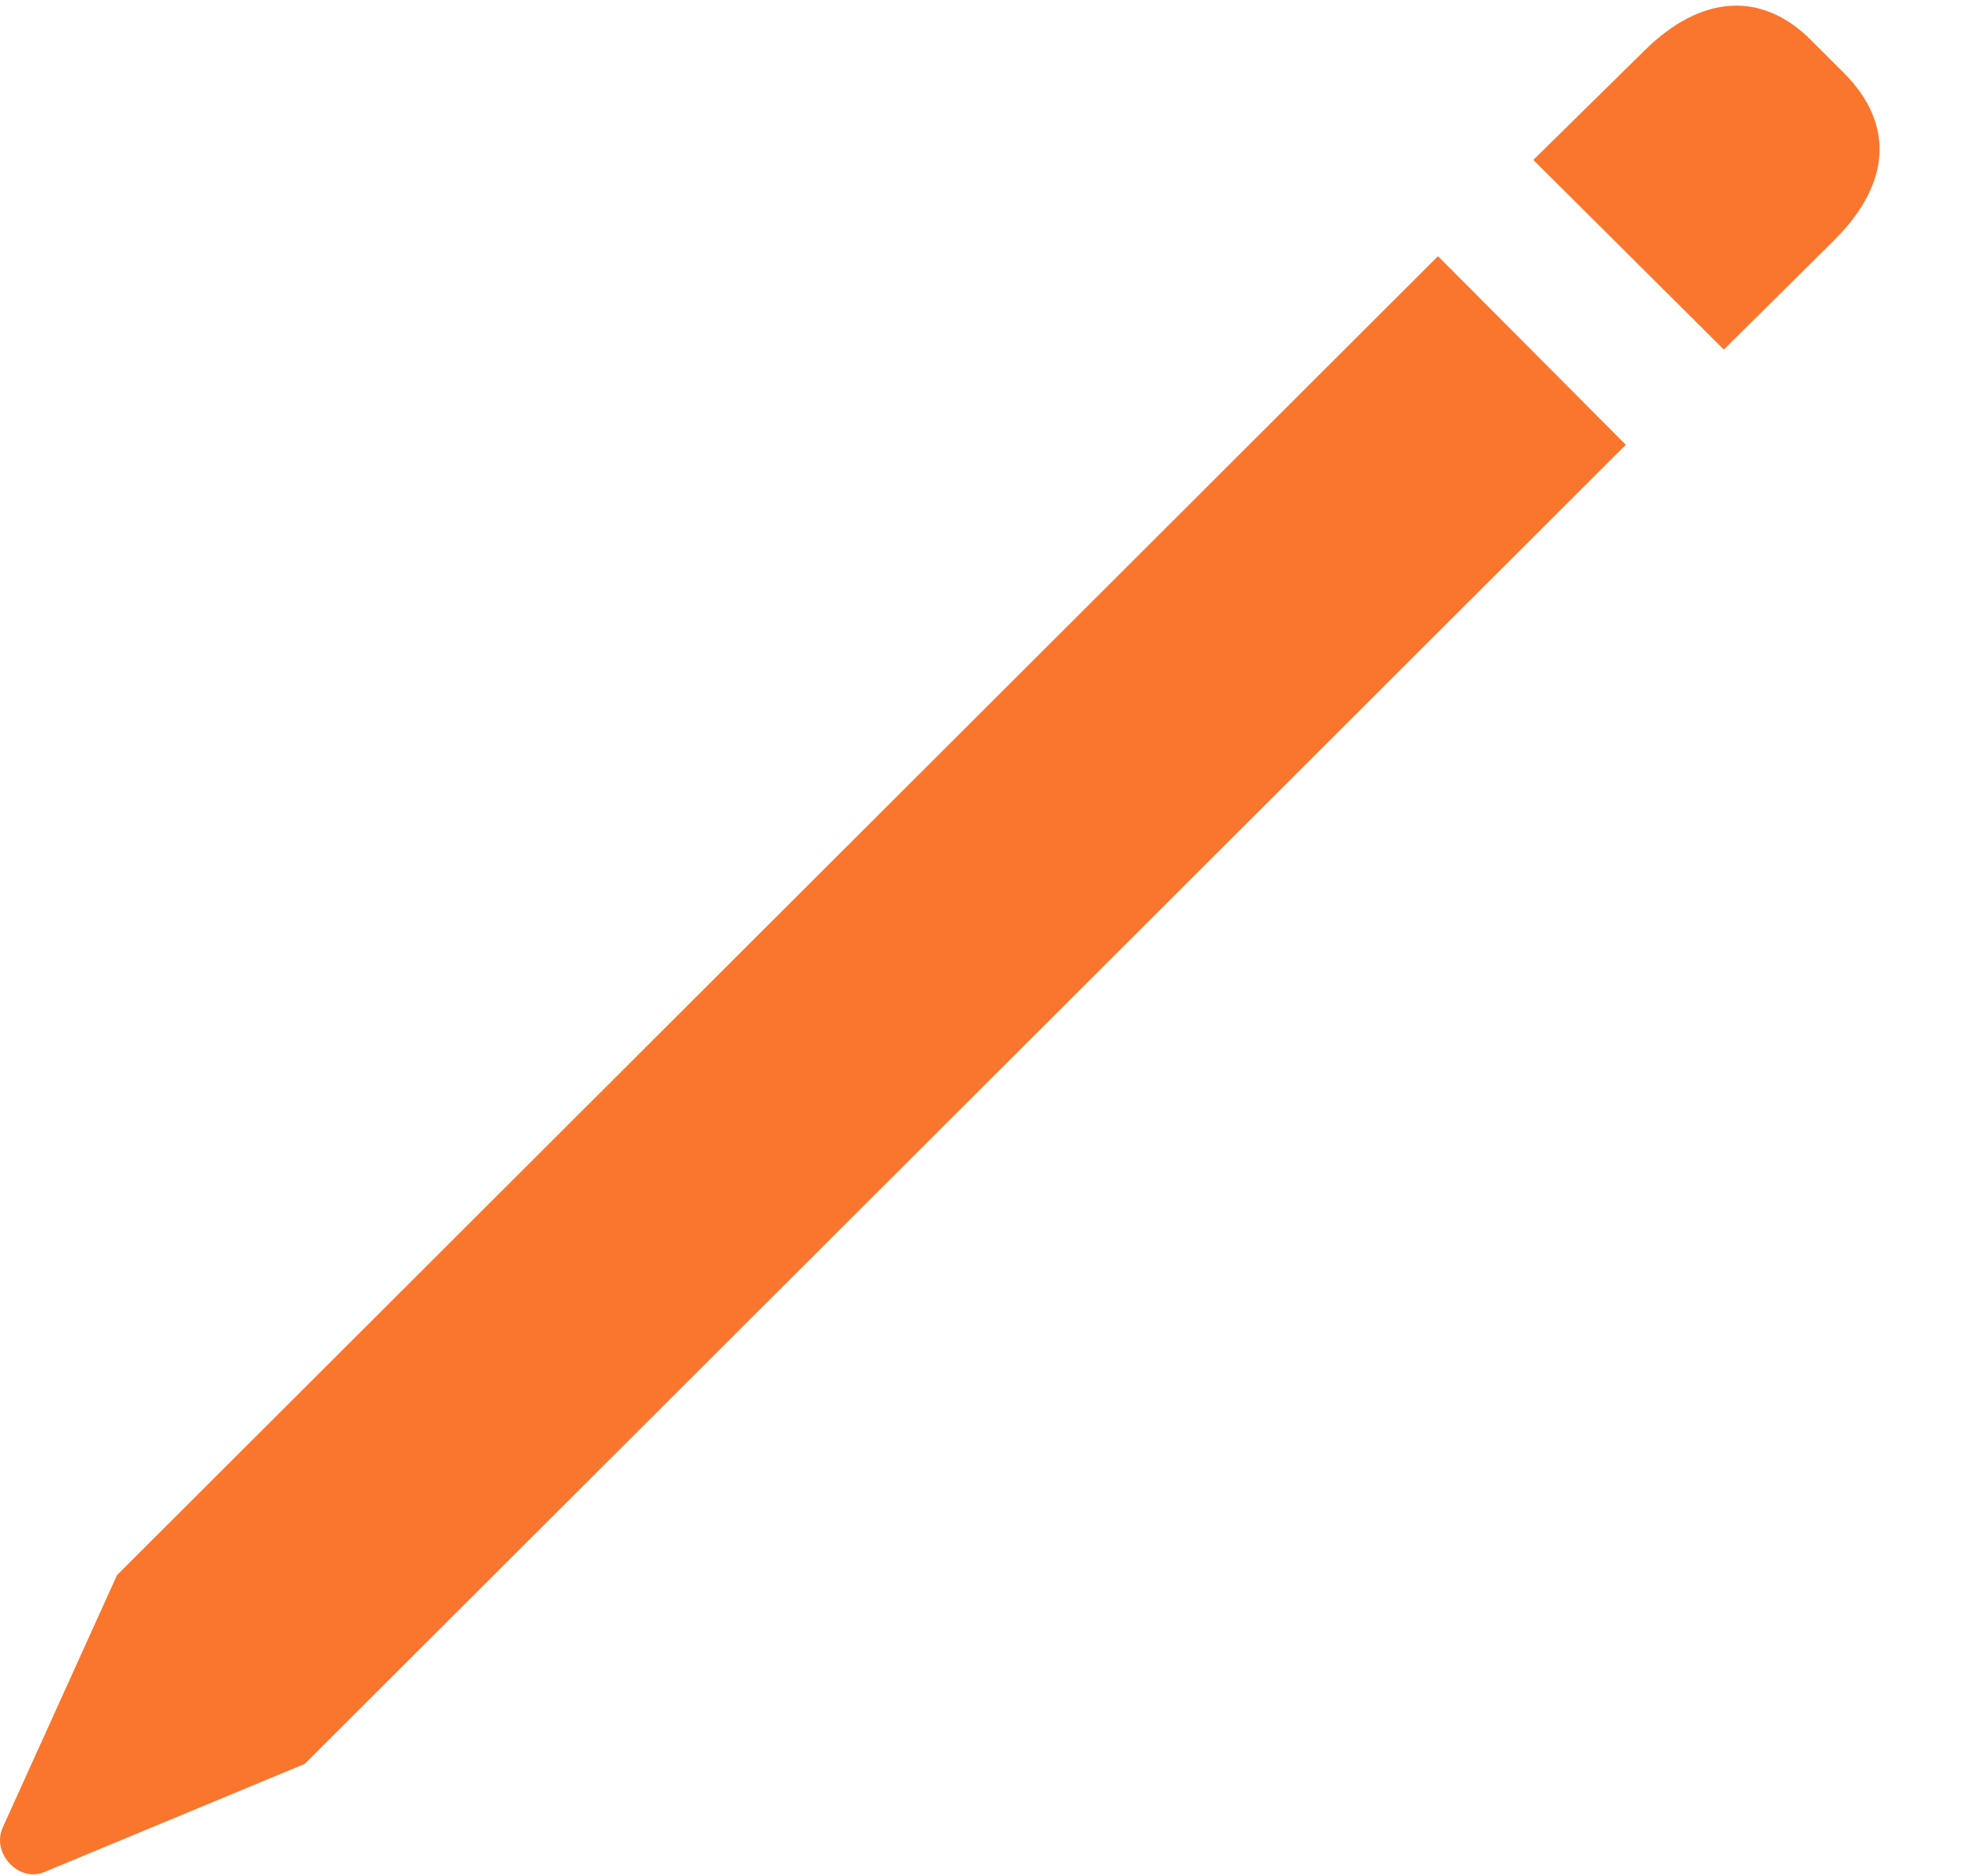 <svg width="21" height="20" viewBox="0 0 21 20" fill="none" xmlns="http://www.w3.org/2000/svg">
<path d="M3.249 18.805L17.331 4.742L15.329 2.731L1.247 16.793L0.027 19.488C-0.091 19.762 0.202 20.074 0.476 19.957L3.249 18.805ZM18.376 3.727L19.558 2.555C20.163 1.949 20.192 1.315 19.655 0.777L19.304 0.426C18.776 -0.101 18.132 -0.053 17.536 0.533L16.345 1.705L18.376 3.727Z" fill="#FA762D"/>
</svg>
